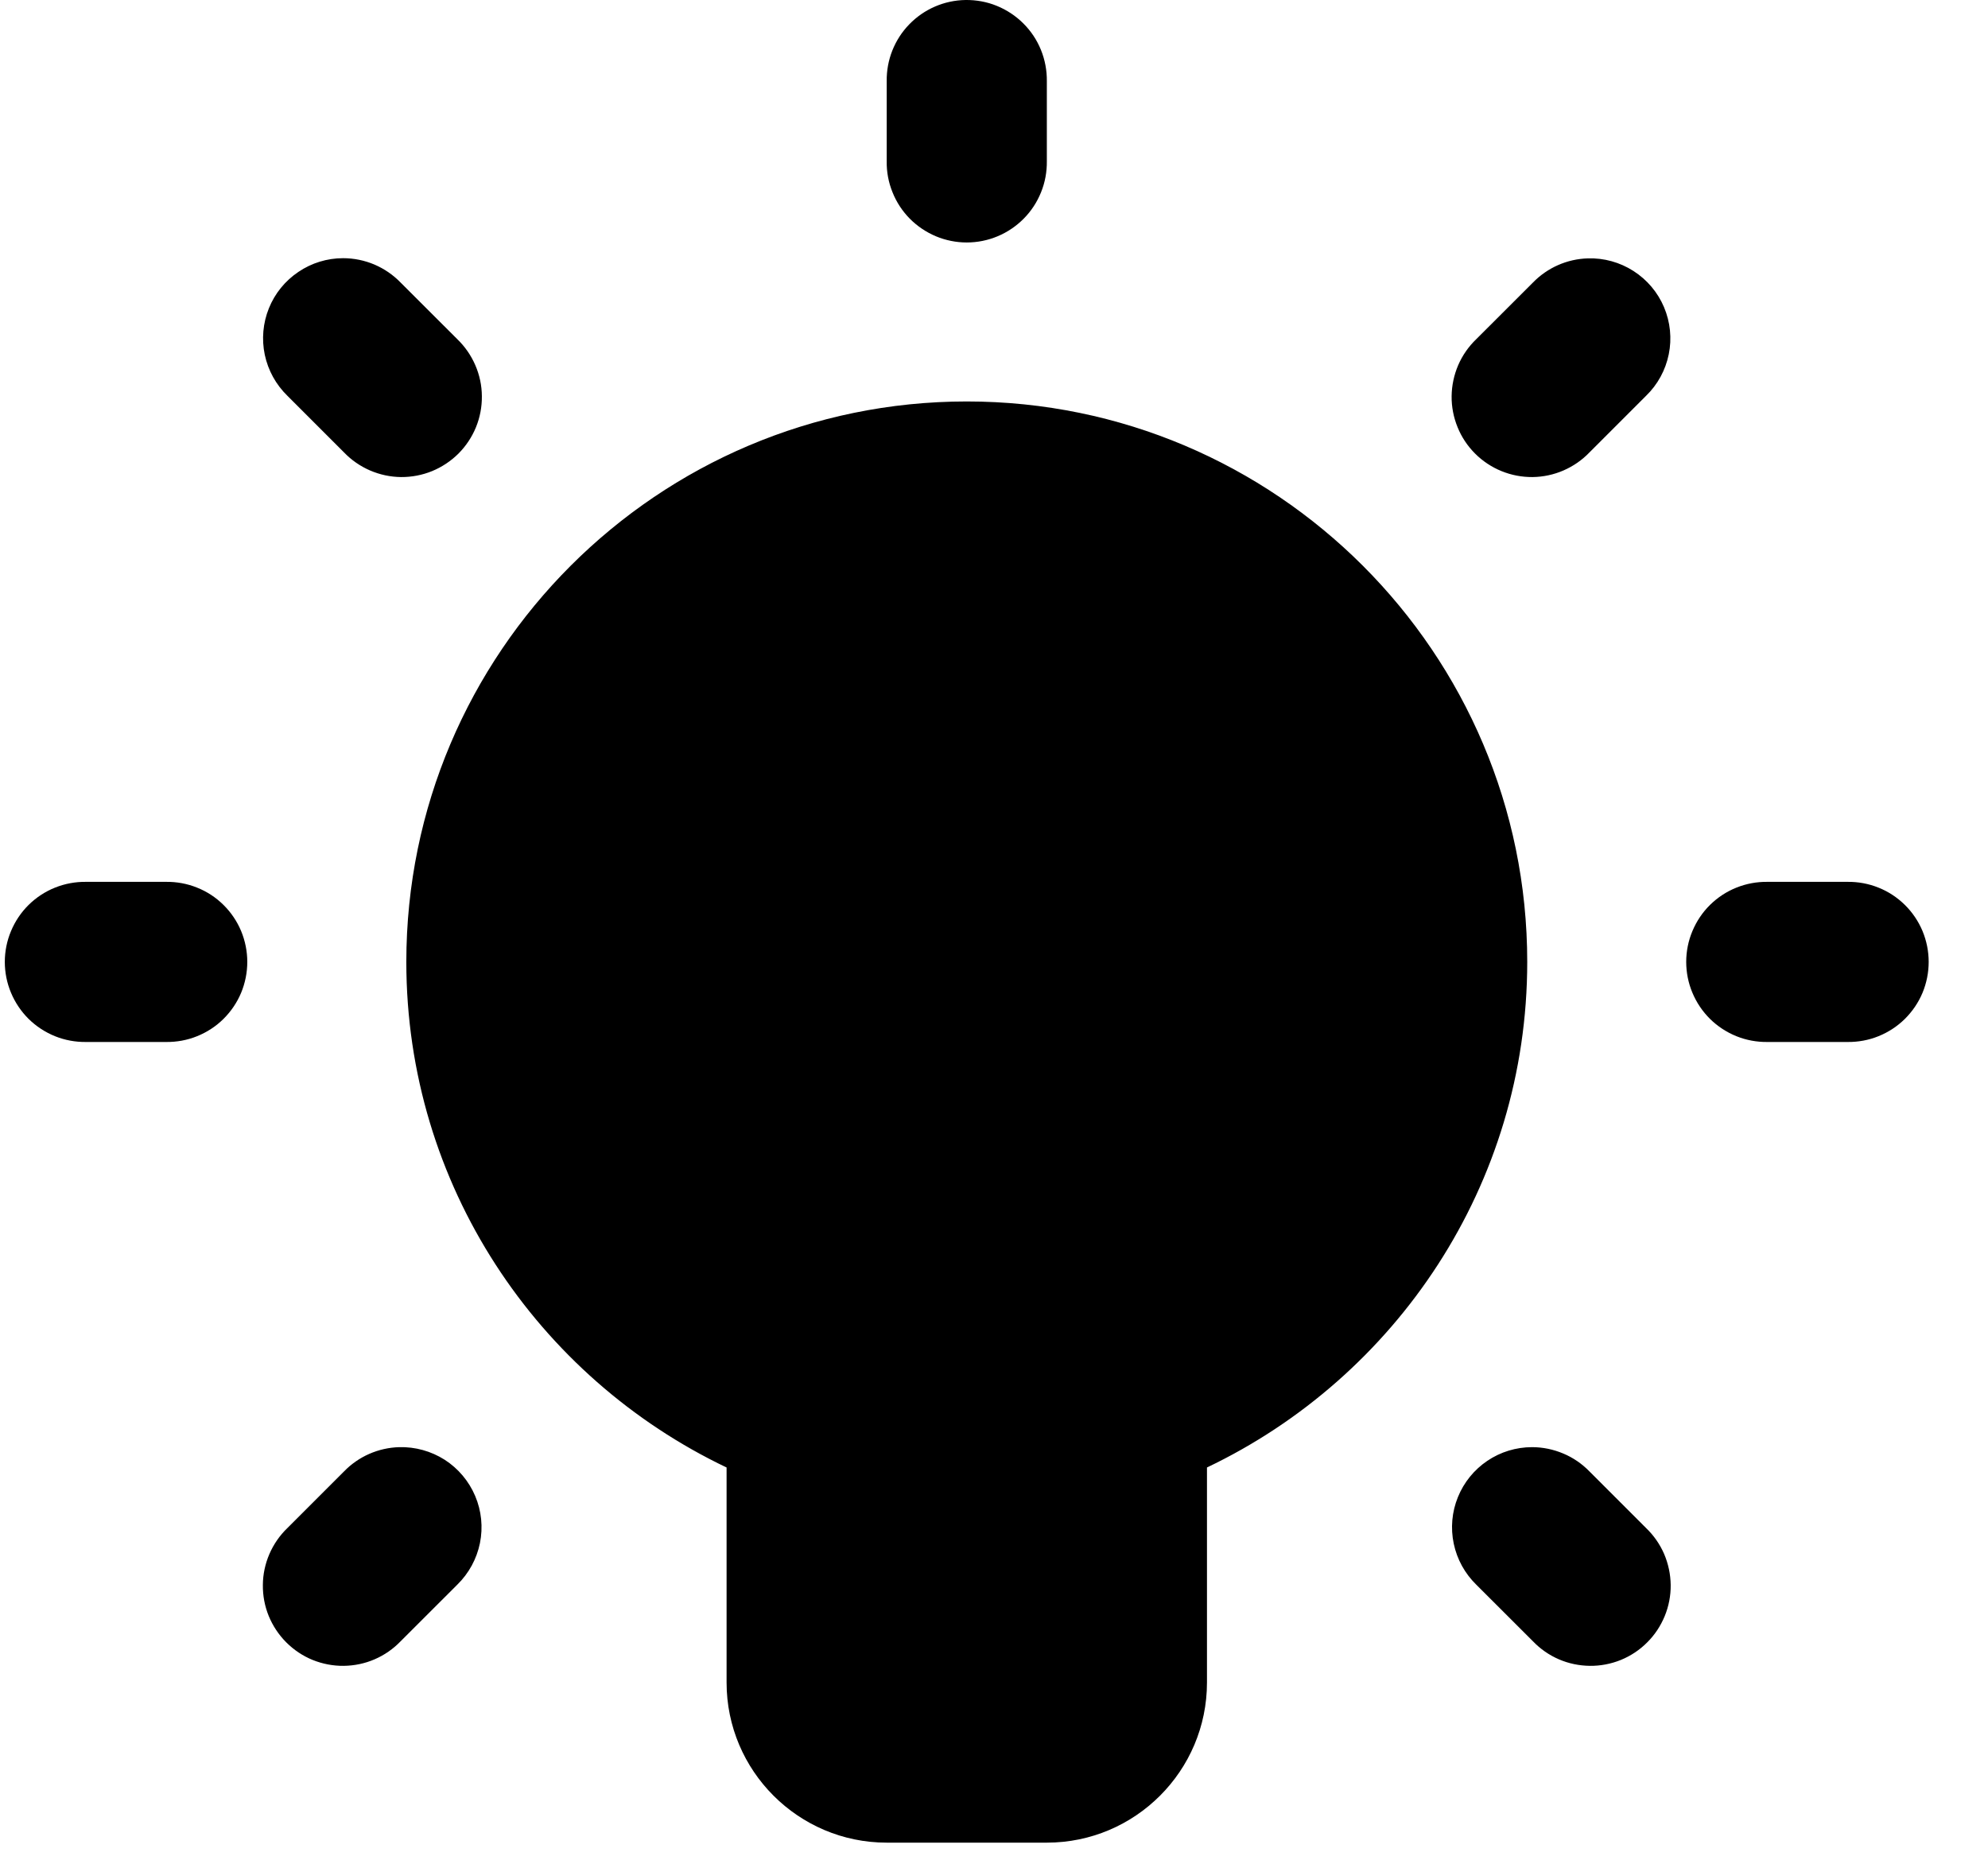 <svg width="31" height="29" viewBox="0 0 31 29" fill="none" xmlns="http://www.w3.org/2000/svg">
<path d="M15.056 0C14.725 0.005 14.41 0.141 14.179 0.379C13.949 0.616 13.822 0.935 13.827 1.266V2.514C13.824 2.68 13.855 2.844 13.917 2.997C13.978 3.151 14.07 3.291 14.186 3.409C14.302 3.526 14.441 3.62 14.593 3.684C14.746 3.748 14.91 3.781 15.075 3.781C15.241 3.781 15.405 3.748 15.557 3.684C15.71 3.62 15.848 3.526 15.964 3.409C16.081 3.291 16.172 3.151 16.234 2.997C16.296 2.844 16.326 2.68 16.324 2.514V1.266C16.326 1.099 16.295 0.933 16.232 0.778C16.169 0.623 16.076 0.483 15.957 0.365C15.839 0.247 15.698 0.154 15.543 0.091C15.389 0.028 15.223 -0.002 15.056 0V0ZM5.35 4.026C5.102 4.026 4.859 4.1 4.653 4.24C4.446 4.379 4.286 4.576 4.193 4.807C4.1 5.037 4.078 5.29 4.129 5.533C4.181 5.777 4.304 5.999 4.482 6.172L5.365 7.055C5.48 7.175 5.618 7.27 5.77 7.336C5.923 7.402 6.087 7.437 6.253 7.439C6.419 7.44 6.584 7.409 6.738 7.346C6.891 7.283 7.031 7.19 7.149 7.073C7.266 6.955 7.359 6.816 7.422 6.662C7.485 6.508 7.516 6.343 7.514 6.177C7.513 6.011 7.478 5.847 7.412 5.695C7.346 5.542 7.25 5.404 7.131 5.289L6.248 4.407C6.131 4.286 5.992 4.191 5.838 4.125C5.684 4.06 5.518 4.026 5.35 4.026V4.026ZM24.761 4.029C24.437 4.038 24.129 4.174 23.903 4.407L23.02 5.289C22.9 5.404 22.804 5.542 22.738 5.695C22.673 5.847 22.638 6.011 22.636 6.177C22.634 6.343 22.666 6.508 22.729 6.662C22.791 6.816 22.884 6.955 23.002 7.073C23.119 7.19 23.259 7.283 23.413 7.346C23.567 7.409 23.731 7.44 23.897 7.439C24.064 7.437 24.228 7.402 24.38 7.336C24.532 7.27 24.67 7.175 24.785 7.055L25.668 6.172C25.849 5.997 25.972 5.771 26.022 5.524C26.072 5.278 26.046 5.022 25.948 4.79C25.85 4.558 25.684 4.362 25.472 4.226C25.26 4.09 25.012 4.021 24.761 4.029V4.029ZM15.075 6.26C10.256 6.26 6.336 10.18 6.336 14.999C6.336 18.477 8.382 21.477 11.33 22.883V26.236C11.33 27.613 12.45 28.733 13.827 28.733H16.324C17.701 28.733 18.821 27.613 18.821 26.236V22.883C21.768 21.477 23.815 18.477 23.815 14.999C23.815 10.18 19.895 6.26 15.075 6.26ZM1.341 13.751C1.176 13.749 1.012 13.779 0.858 13.841C0.705 13.902 0.565 13.994 0.447 14.11C0.329 14.226 0.236 14.365 0.172 14.518C0.108 14.67 0.075 14.834 0.075 14.999C0.075 15.165 0.108 15.329 0.172 15.481C0.236 15.634 0.329 15.772 0.447 15.889C0.565 16.005 0.705 16.096 0.858 16.158C1.012 16.22 1.176 16.25 1.341 16.248H2.59C2.755 16.25 2.92 16.22 3.073 16.158C3.227 16.096 3.367 16.005 3.484 15.889C3.602 15.772 3.696 15.634 3.76 15.481C3.823 15.329 3.856 15.165 3.856 14.999C3.856 14.834 3.823 14.67 3.76 14.518C3.696 14.365 3.602 14.226 3.484 14.11C3.367 13.994 3.227 13.902 3.073 13.841C2.92 13.779 2.755 13.749 2.59 13.751H1.341ZM27.56 13.751C27.395 13.749 27.231 13.779 27.077 13.841C26.924 13.902 26.784 13.994 26.666 14.11C26.548 14.226 26.455 14.365 26.391 14.518C26.327 14.67 26.294 14.834 26.294 14.999C26.294 15.165 26.327 15.329 26.391 15.481C26.455 15.634 26.548 15.772 26.666 15.889C26.784 16.005 26.924 16.096 27.077 16.158C27.231 16.22 27.395 16.25 27.56 16.248H28.809C28.974 16.25 29.139 16.22 29.292 16.158C29.446 16.096 29.585 16.005 29.703 15.889C29.821 15.772 29.915 15.634 29.979 15.481C30.042 15.329 30.075 15.165 30.075 14.999C30.075 14.834 30.042 14.67 29.979 14.518C29.915 14.365 29.821 14.226 29.703 14.11C29.585 13.994 29.446 13.902 29.292 13.841C29.139 13.779 28.974 13.749 28.809 13.751H27.56ZM6.223 22.566C5.899 22.576 5.591 22.711 5.365 22.944L4.482 23.827C4.362 23.942 4.267 24.08 4.201 24.232C4.135 24.385 4.1 24.549 4.099 24.715C4.097 24.881 4.128 25.046 4.191 25.2C4.254 25.353 4.347 25.493 4.464 25.61C4.582 25.728 4.721 25.821 4.875 25.884C5.029 25.946 5.194 25.978 5.36 25.976C5.526 25.974 5.69 25.94 5.842 25.874C5.995 25.808 6.133 25.712 6.248 25.592L7.131 24.71C7.311 24.534 7.434 24.308 7.484 24.062C7.534 23.815 7.508 23.559 7.41 23.328C7.312 23.096 7.146 22.899 6.935 22.763C6.723 22.628 6.475 22.559 6.223 22.566V22.566ZM23.89 22.566C23.642 22.566 23.399 22.64 23.193 22.779C22.987 22.918 22.827 23.115 22.734 23.345C22.64 23.575 22.618 23.828 22.669 24.071C22.72 24.314 22.842 24.536 23.02 24.71L23.903 25.592C24.018 25.712 24.155 25.808 24.308 25.874C24.46 25.94 24.625 25.974 24.791 25.976C24.957 25.978 25.122 25.946 25.275 25.884C25.429 25.821 25.569 25.728 25.686 25.61C25.804 25.493 25.896 25.353 25.959 25.2C26.022 25.046 26.054 24.881 26.052 24.715C26.05 24.549 26.015 24.385 25.95 24.232C25.884 24.08 25.788 23.942 25.668 23.827L24.785 22.944C24.669 22.825 24.53 22.729 24.376 22.665C24.222 22.6 24.057 22.566 23.89 22.566Z" fill="black"/>
</svg>
